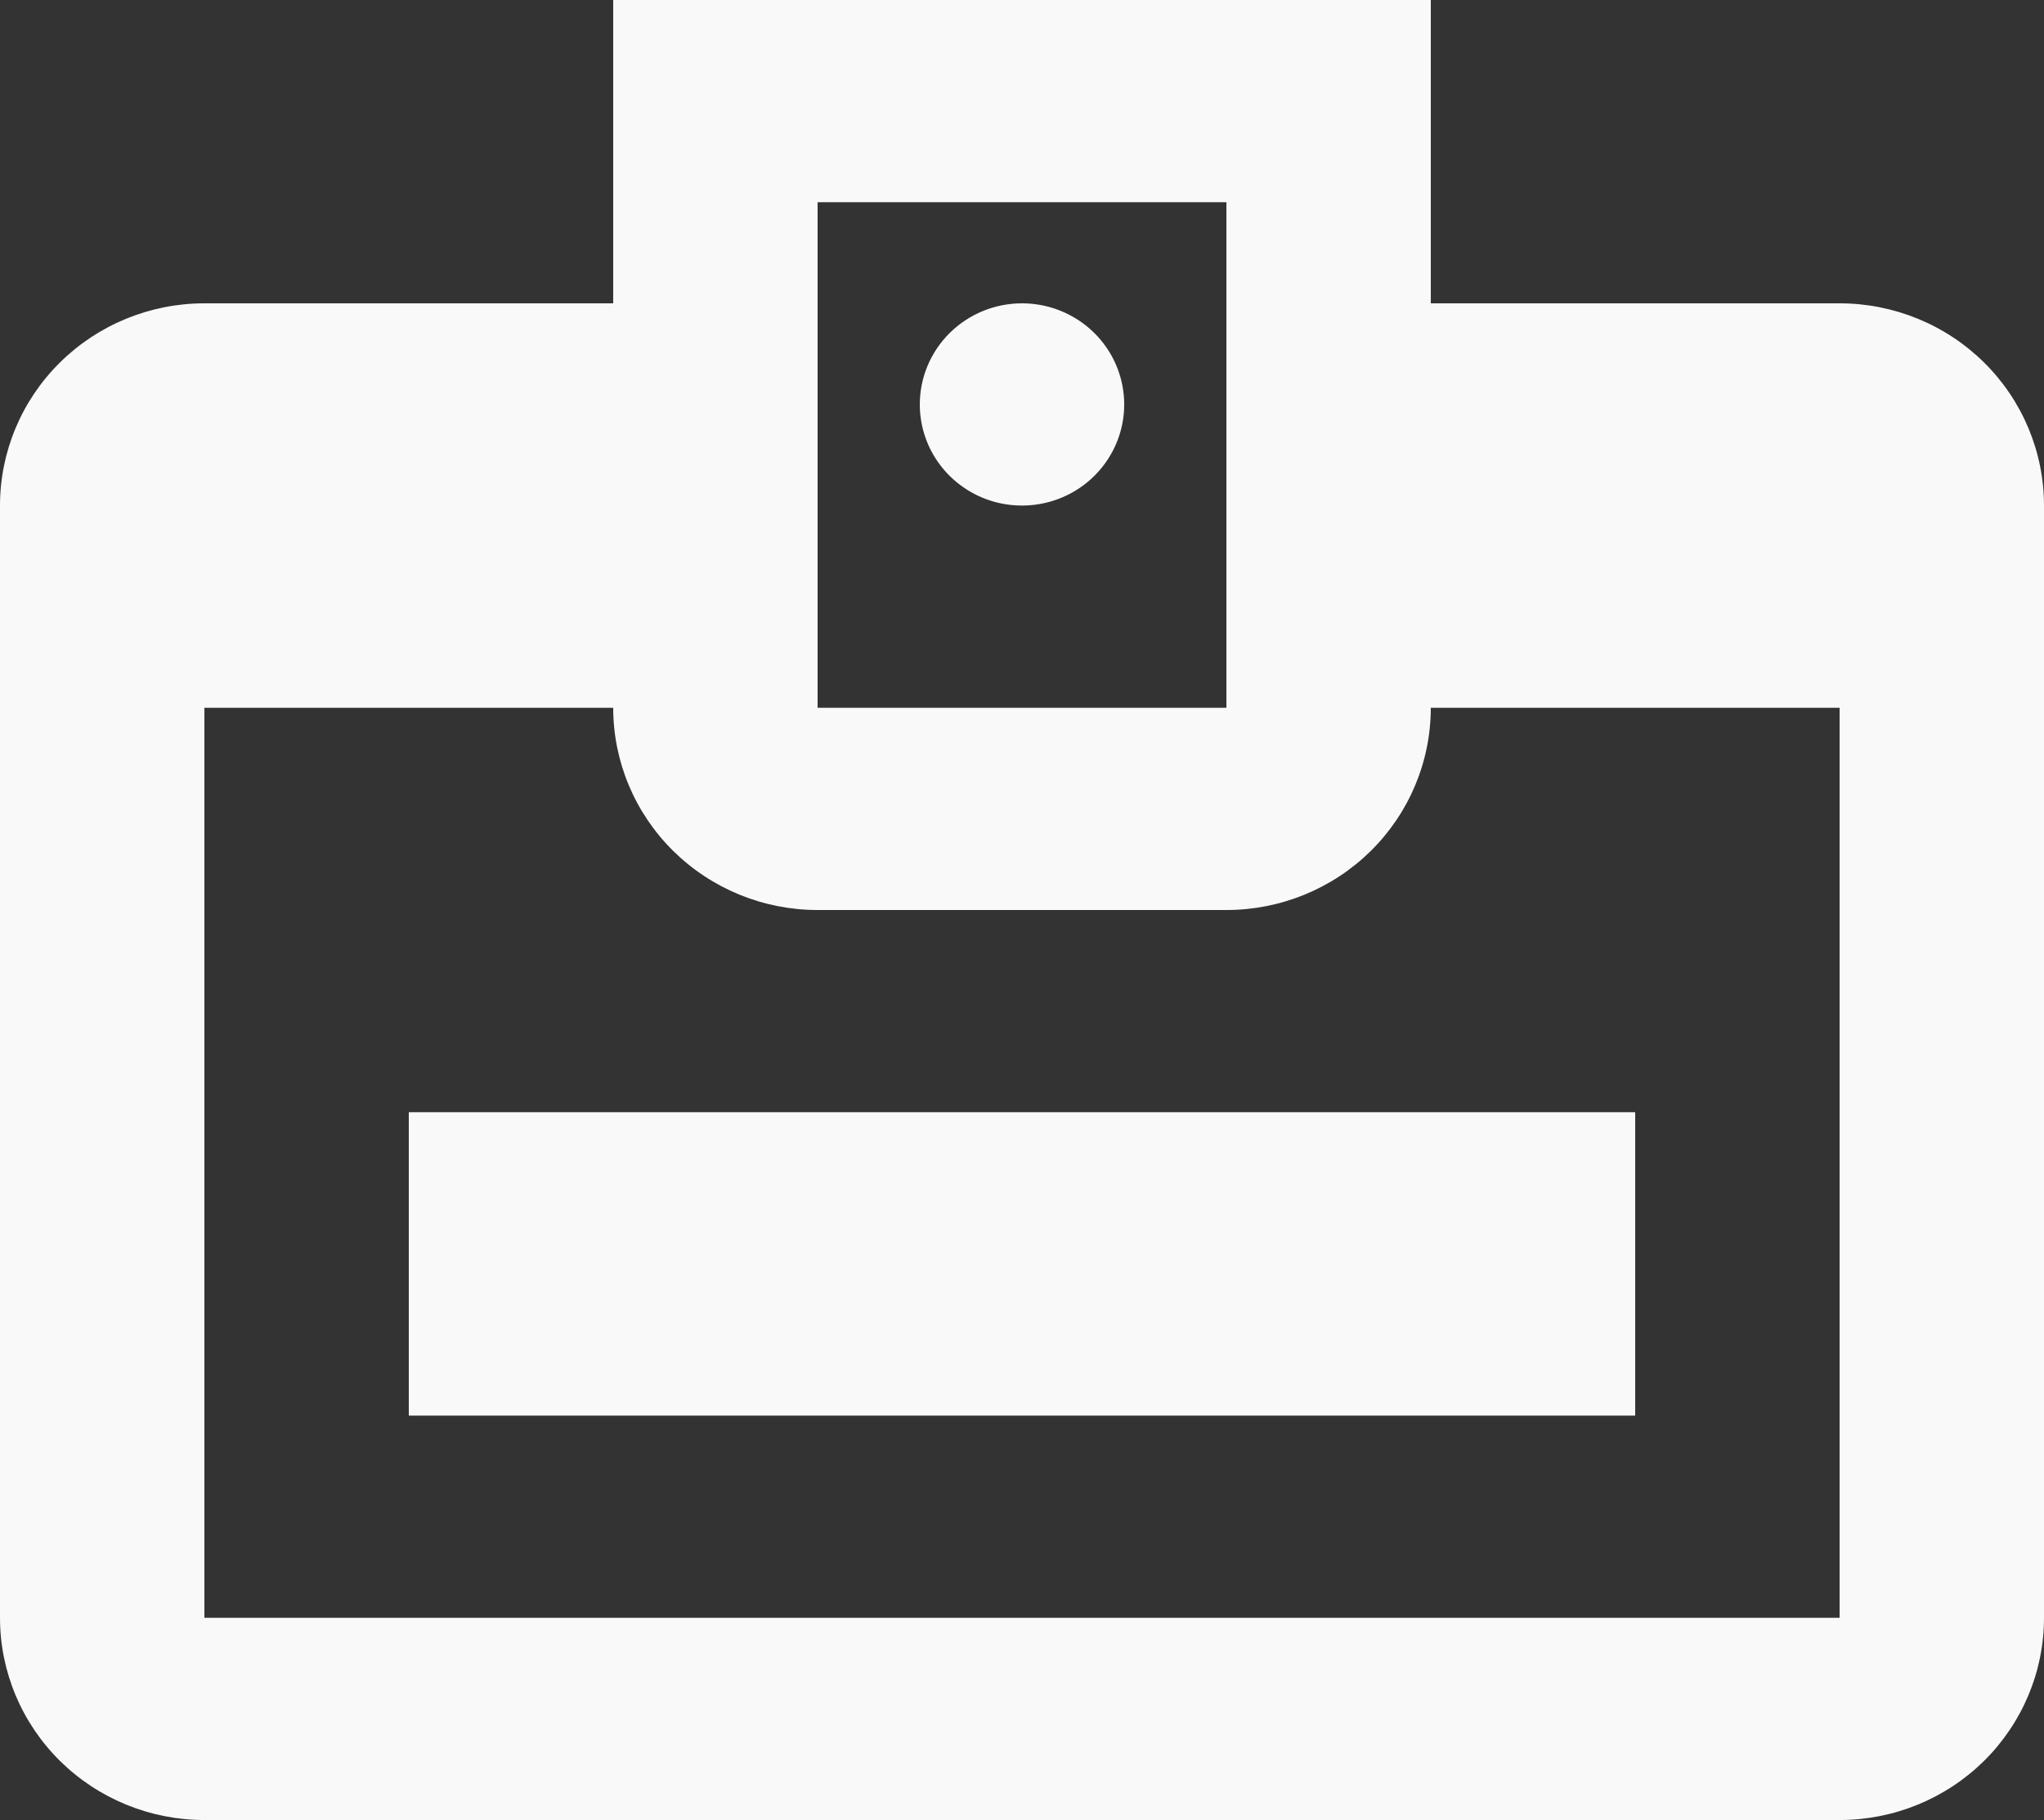 <svg width="73" height="65" viewBox="0 0 73 65" fill="none" xmlns="http://www.w3.org/2000/svg">
<rect x="0" y="0" width="73" height="65" fill="#333333" stroke="none"/>
<path d="M36.5 10.833C37.222 10.833 37.928 11.045 38.528 11.442C39.128 11.839 39.596 12.403 39.872 13.062C40.148 13.722 40.221 14.448 40.08 15.149C39.939 15.849 39.591 16.493 39.081 16.998C38.571 17.503 37.92 17.847 37.212 17.986C36.504 18.125 35.77 18.054 35.103 17.781C34.436 17.507 33.866 17.044 33.465 16.451C33.064 15.857 32.85 15.159 32.85 14.444C32.85 13.487 33.235 12.568 33.919 11.891C34.604 11.214 35.532 10.833 36.5 10.833ZM14.6 39.722H58.4V50.556H14.6V39.722ZM65.7 10.833H51.1V0H21.9V10.833H7.3C5.364 10.833 3.507 11.594 2.138 12.949C0.769 14.303 0 16.14 0 18.056V57.778C0 59.693 0.769 61.53 2.138 62.885C3.507 64.239 5.364 65 7.3 65H65.7C67.636 65 69.493 64.239 70.862 62.885C72.231 61.53 73 59.693 73 57.778V18.056C73 16.14 72.231 14.303 70.862 12.949C69.493 11.594 67.636 10.833 65.7 10.833ZM29.2 7.222H43.8V25.278H29.2V7.222ZM65.7 57.778H7.3V25.278H21.9C21.9 27.193 22.669 29.03 24.038 30.385C25.407 31.739 27.264 32.5 29.2 32.5H43.8C45.736 32.5 47.593 31.739 48.962 30.385C50.331 29.03 51.1 27.193 51.1 25.278H65.7V57.778Z" fill="#F9F9F9"/>
</svg>
